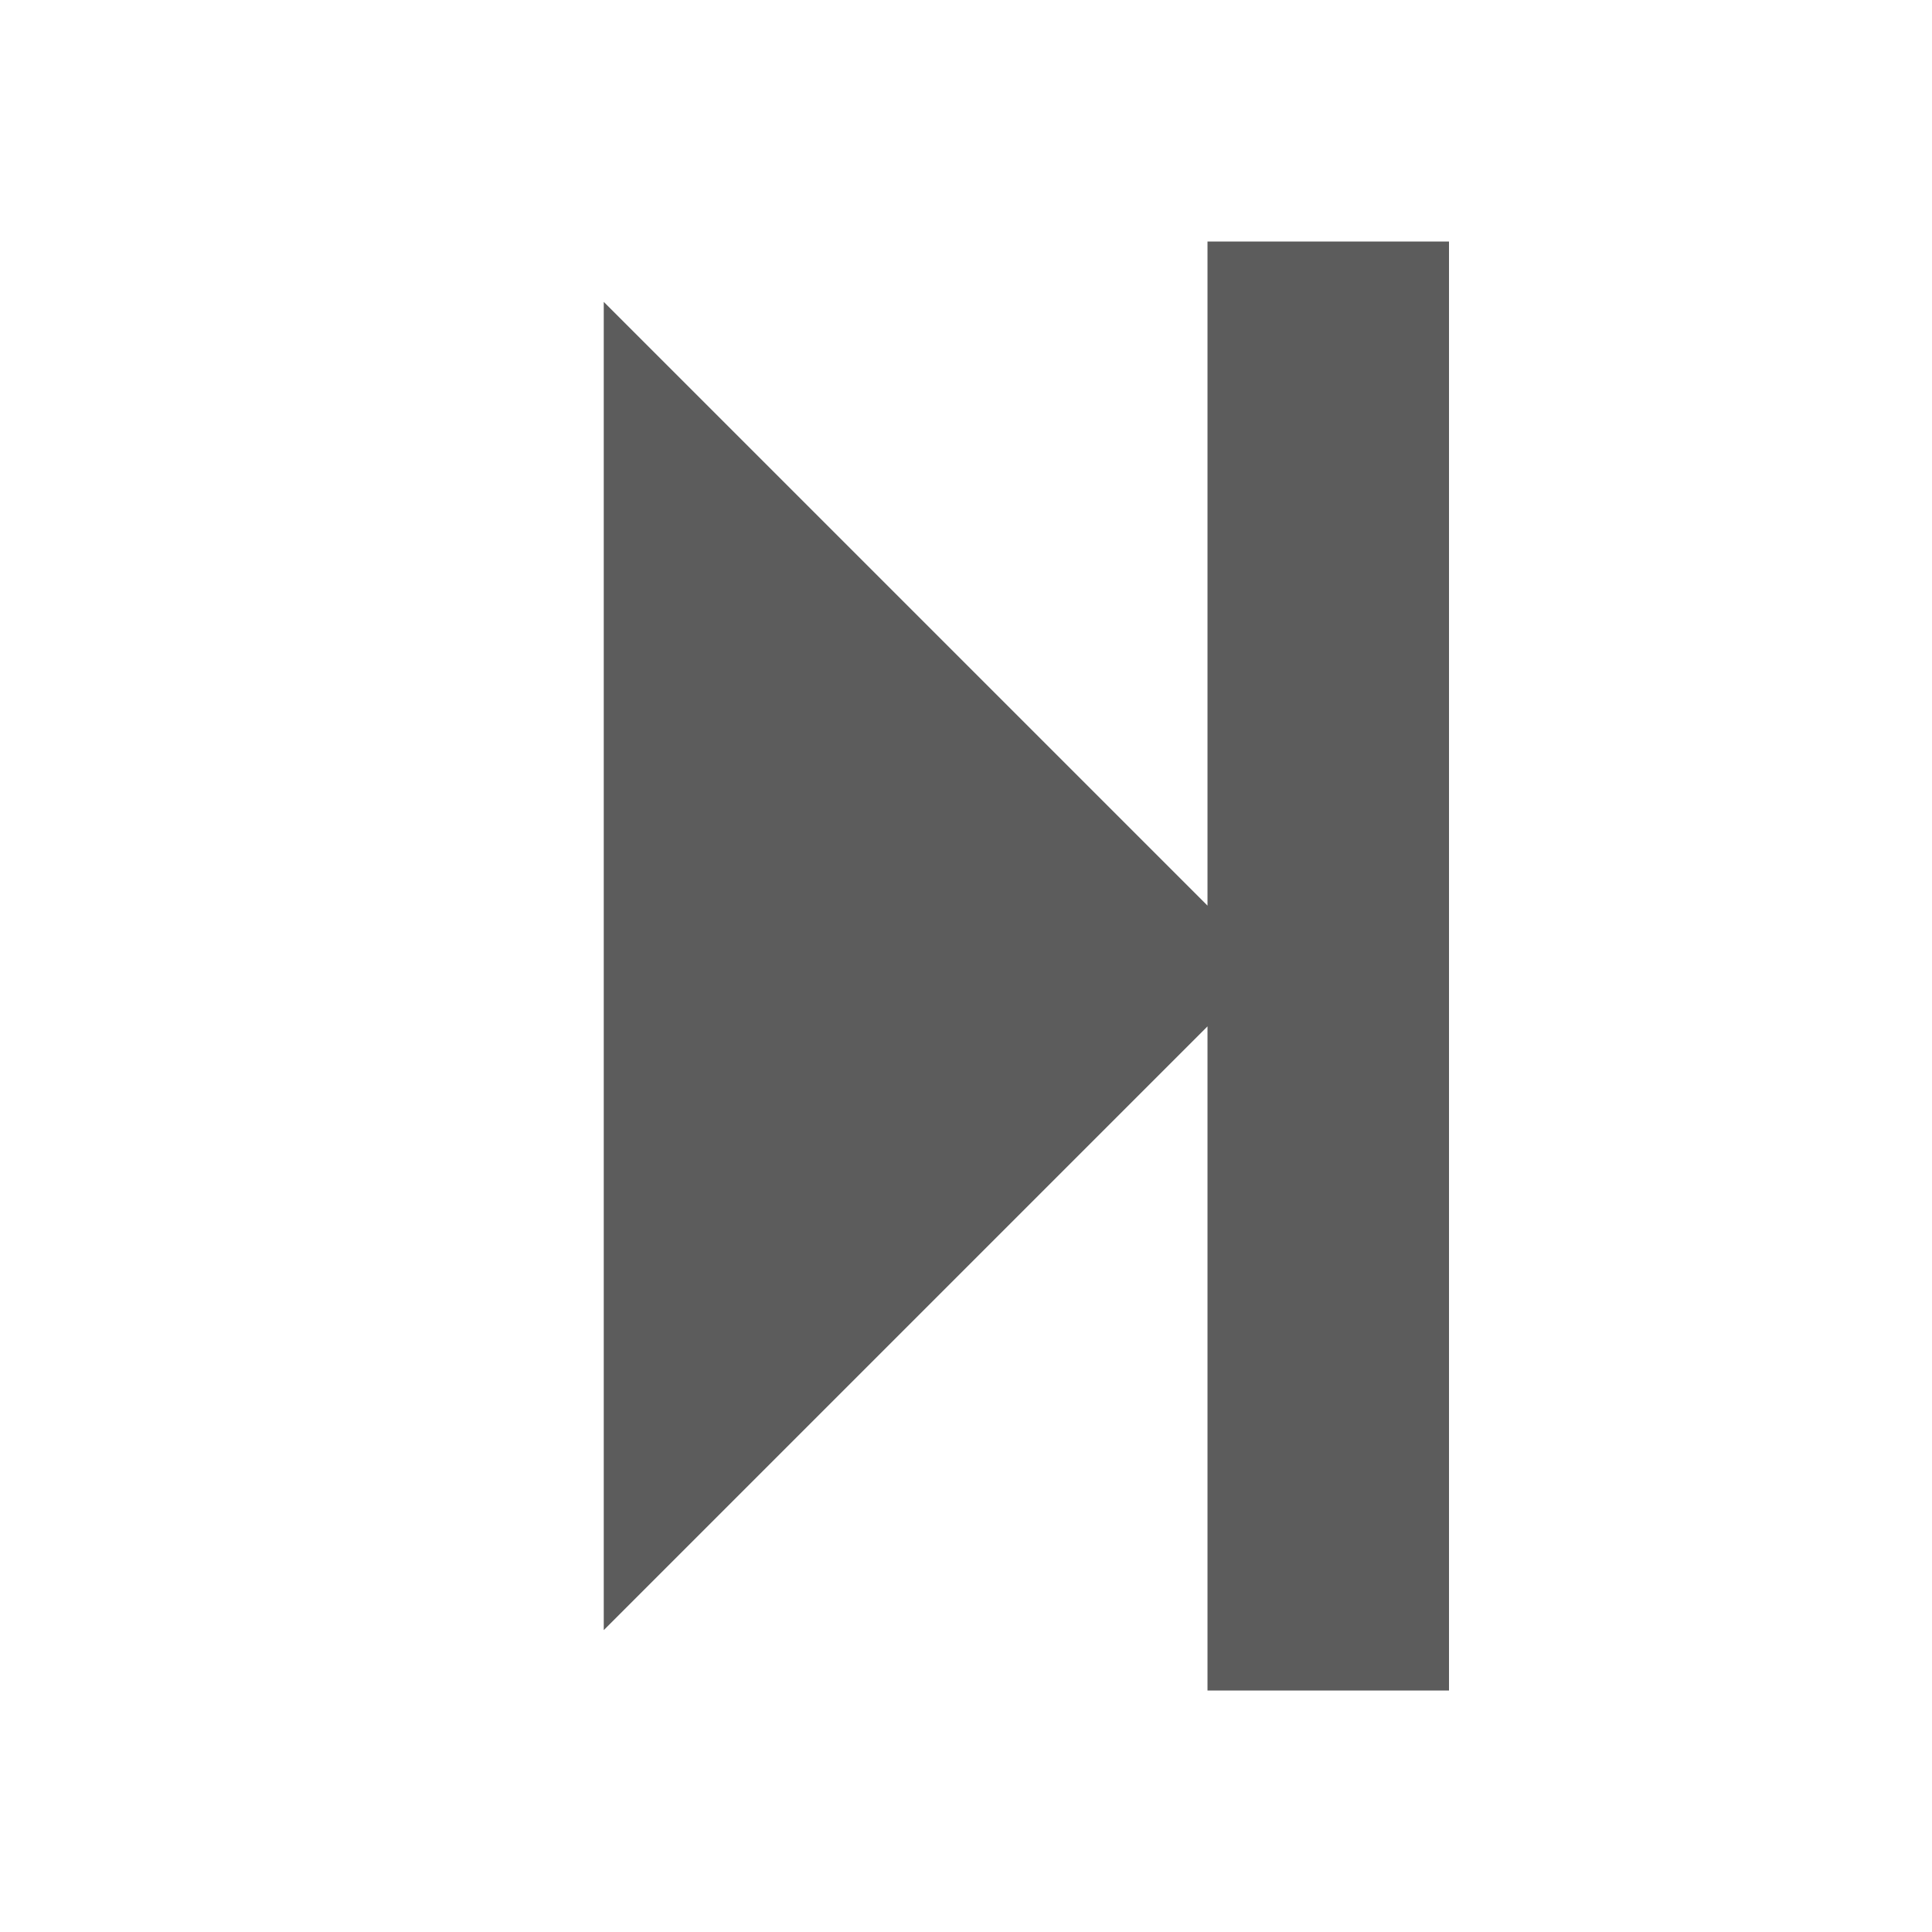 <?xml version="1.0" encoding="utf-8"?>
<!-- Generated by IcoMoon.io -->
<!DOCTYPE svg PUBLIC "-//W3C//DTD SVG 1.1//EN" "http://www.w3.org/Graphics/SVG/1.1/DTD/svg11.dtd">
<svg version="1.1" xmlns="http://www.w3.org/2000/svg" xmlns:xlink="http://www.w3.org/1999/xlink" width="32" height="32" viewBox="0 0 32 32"><g id="icomoon-ignore">
</g>
<!-- <path fill="#0b850b" d="M27 4l-15 15-7-7-5 5 12 12 20-20z"></path> -->
<path fill="#5c5c5c" d="M24 4v24h-4v-11l-10 10v-22l10 10v-11z"></path>
</svg>